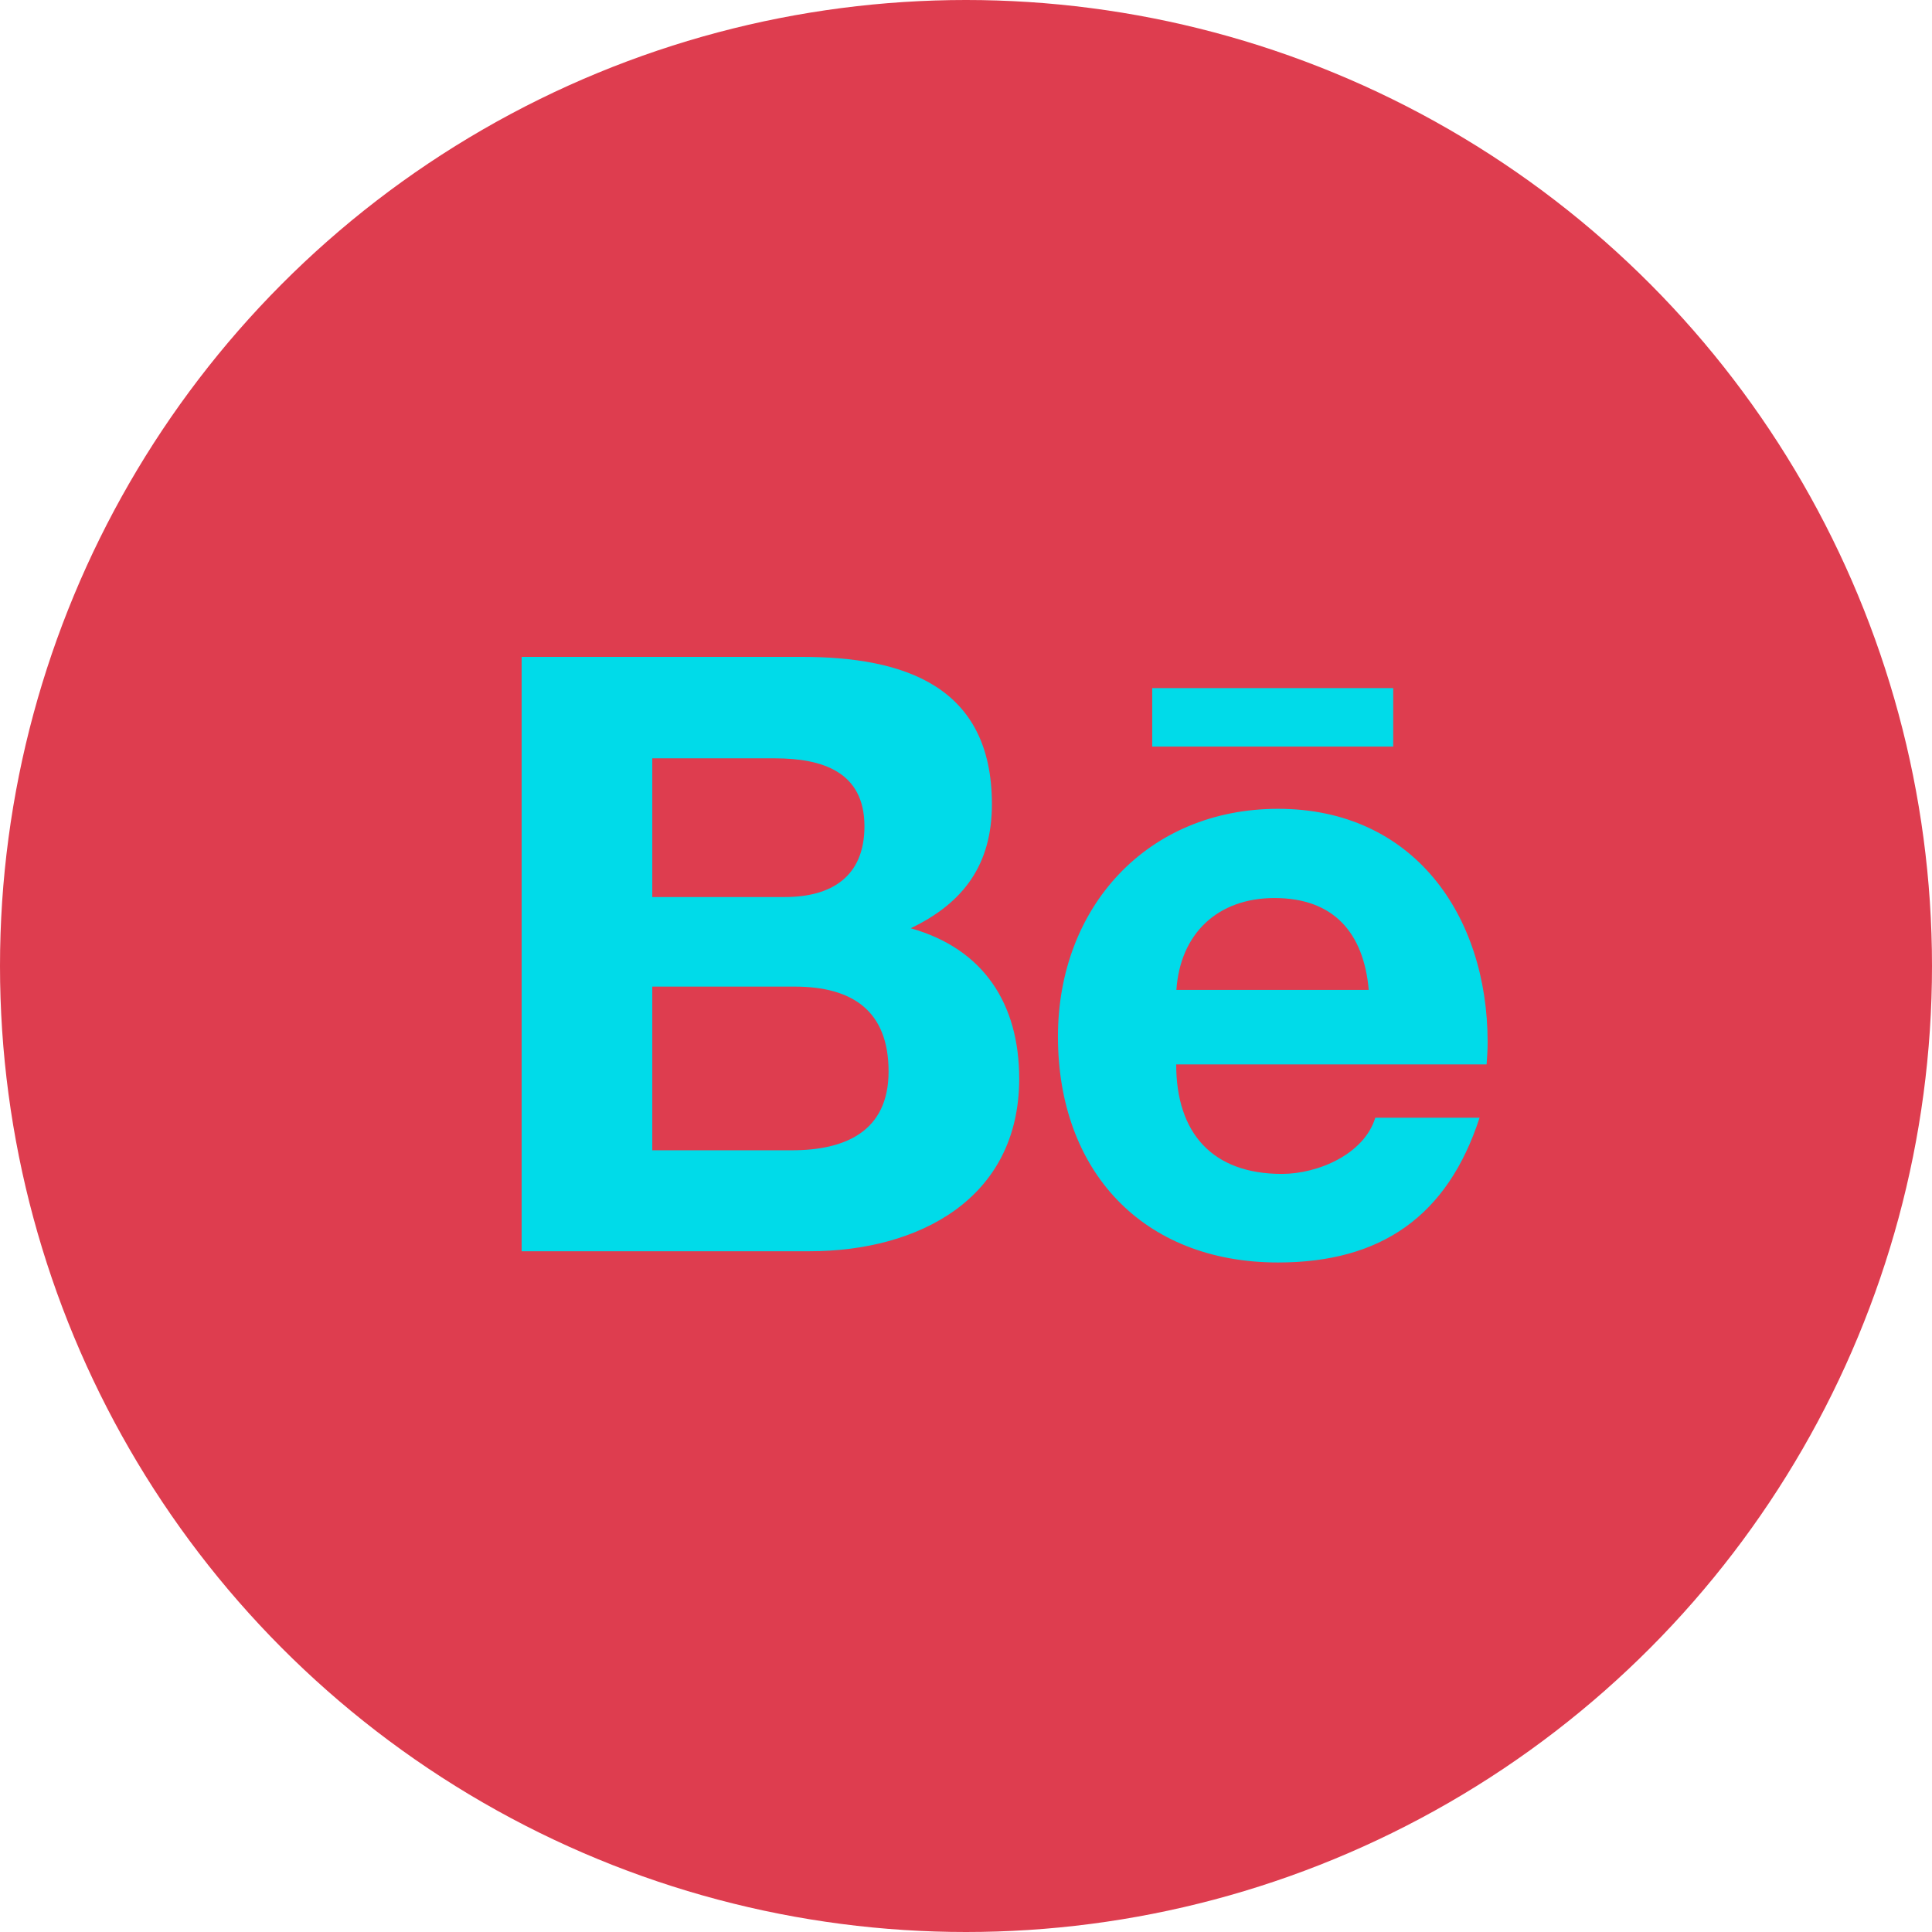 <svg width="39" height="39" viewBox="0 0 39 39" fill="none" xmlns="http://www.w3.org/2000/svg">
<circle cx="19.5" cy="19.5" r="19.5" fill="#DE3D4F"/>
<path d="M18.384 18.738C19.46 18.223 20.023 17.444 20.023 16.232C20.023 13.842 18.242 13.26 16.187 13.26H10.53V25.258H16.346C18.526 25.258 20.574 24.212 20.574 21.774C20.574 20.268 19.86 19.154 18.384 18.738V18.738ZM13.167 15.308H15.642C16.593 15.308 17.45 15.575 17.45 16.679C17.45 17.698 16.783 18.108 15.841 18.108H13.167V15.308V15.308ZM15.987 23.22H13.167V19.916H16.041C17.202 19.916 17.937 20.4 17.937 21.629C17.937 22.841 17.06 23.22 15.987 23.22V23.22ZM28.124 15.071H23.259V13.89H28.124V15.071V15.071ZM30.03 21.04C30.03 18.47 28.527 16.327 25.801 16.327C23.154 16.327 21.356 18.318 21.356 20.924C21.356 23.629 23.059 25.485 25.801 25.485C27.877 25.485 29.221 24.55 29.867 22.563H27.762C27.535 23.304 26.6 23.697 25.876 23.697C24.478 23.697 23.743 22.878 23.743 21.486H30.009C30.02 21.344 30.03 21.192 30.03 21.04ZM23.747 19.983C23.824 18.842 24.583 18.128 25.727 18.128C26.925 18.128 27.528 18.832 27.63 19.983H23.747Z" fill="#00DBE9"/>
</svg>
